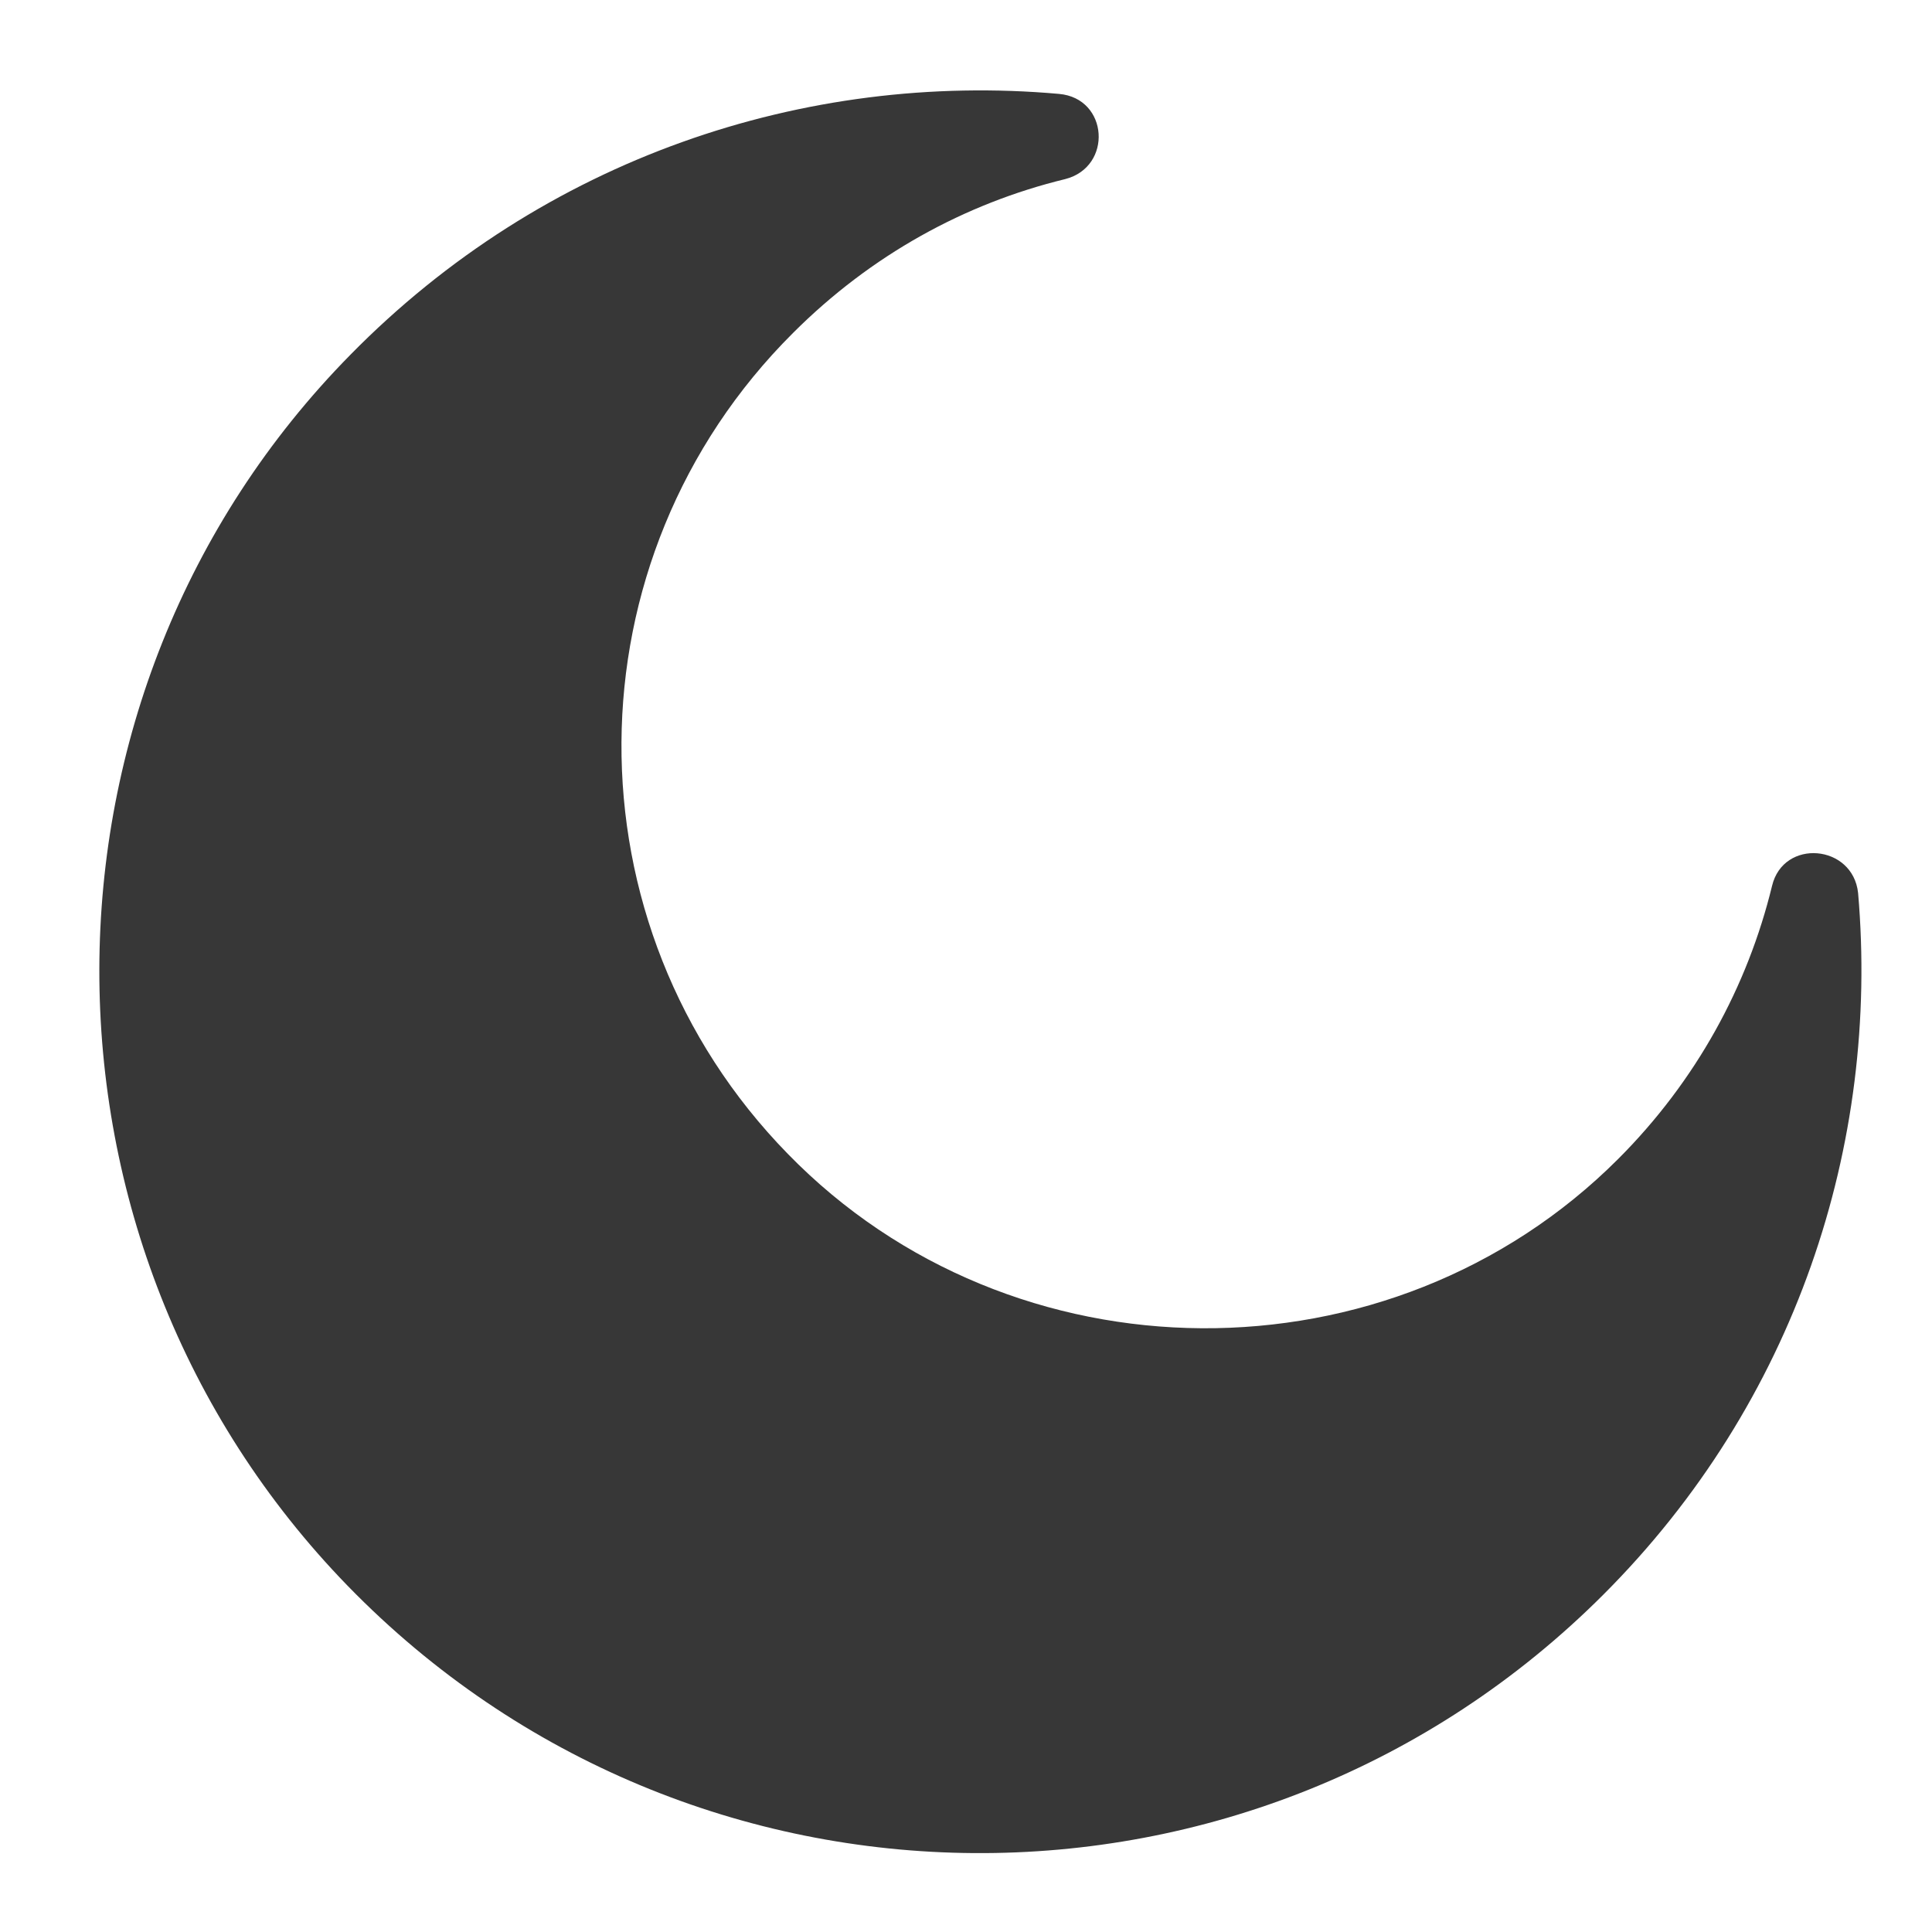 <svg xmlns="http://www.w3.org/2000/svg" xml:space="preserve" style="enable-background:new 0 0 222.2 222.2" viewBox="0 0 222.2 222.2"><path d="M203.8 101.9c-2.8 11.5-8.7 22.4-17.7 31.4-26.2 26.2-69.7 25.9-95.5-.6-25.7-26.3-25.5-68.4.6-94.4 9-9 19.8-14.9 31.3-17.7 5.5-1.4 5-9.3-.7-9.8-29.2-2.6-59.3 7.4-81.5 30-38.4 39-38.5 102.3-.3 141.6 39.5 40.6 104.4 41 144.4 1 22.1-22.1 31.8-51.8 29.3-80.7-.6-5.6-8.6-6.3-9.9-.8z" style="fill:#373737"/></svg>